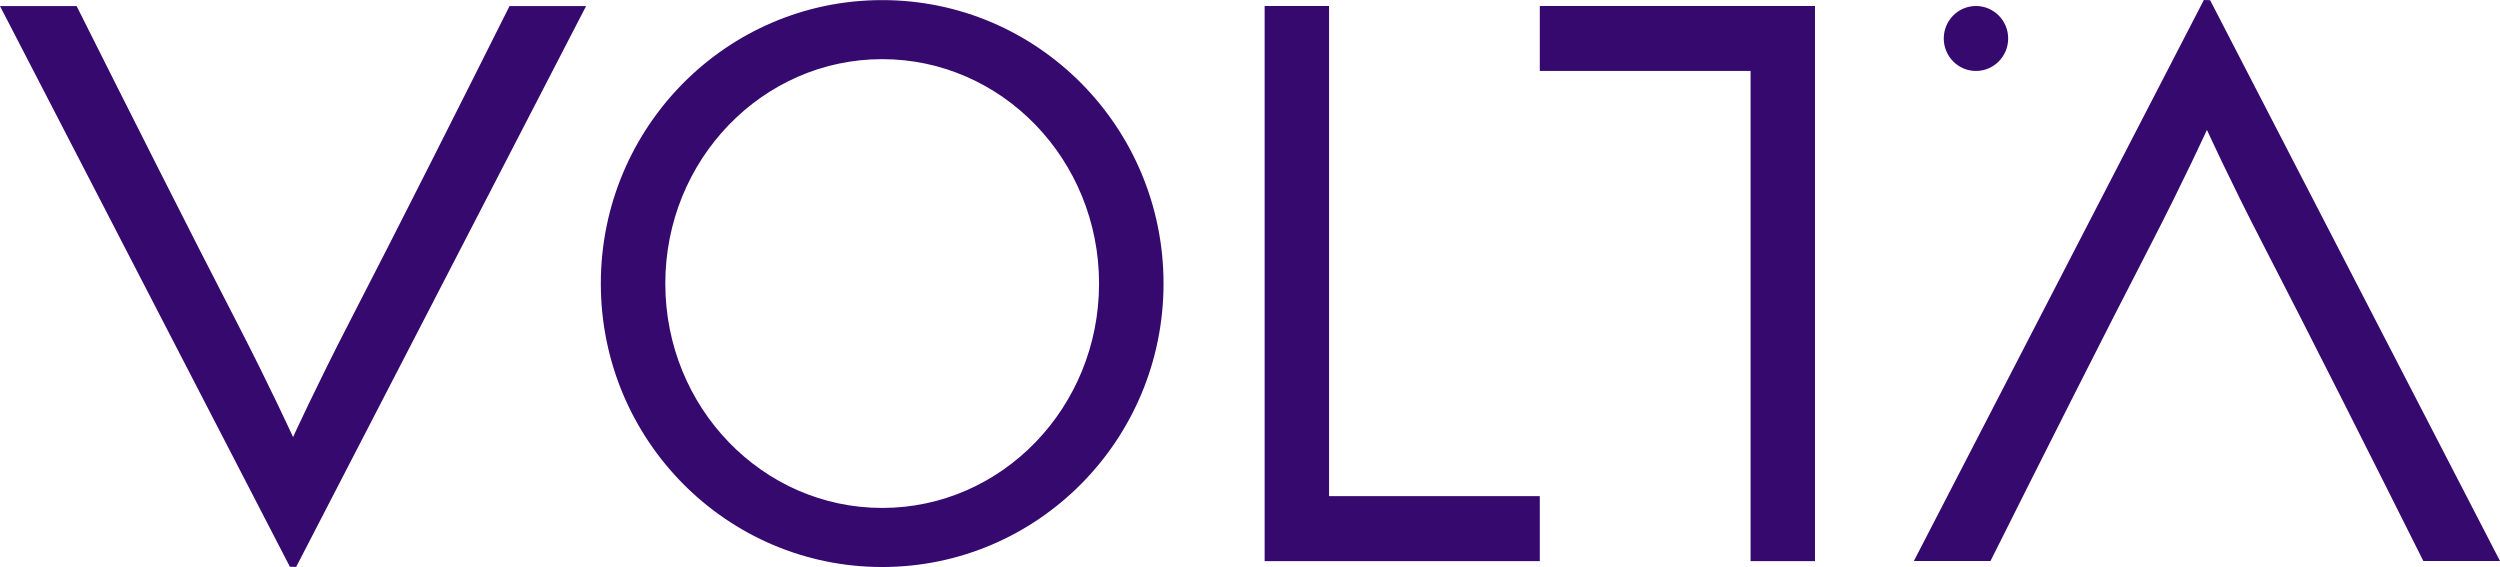 <svg width="97px" height="22px" viewBox="0 0 97 22" version="1.1" xmlns="http://www.w3.org/2000/svg" xmlns:xlink="http://www.w3.org/1999/xlink">
    <g id="Home" stroke="none" stroke-width="1" fill="none" fill-rule="evenodd" transform="translate(-47, -14)">
        <animate attributeName="fill-opacity"
                 begin="0s" dur="1s"
                 values="1;.2;1" calcMode="linear"
                 repeatCount="indefinite" />
        <g id="Header" transform="translate(47, 4)" fill="#36096f">
            <path d="M11.248,31.991 L0,10.236 L2.973,10.236 C4.888,14.058 7.412,19.072 9.218,22.564 C10.489,25.025 11.371,26.959 11.371,26.959 C11.371,26.959 12.276,24.978 13.576,22.462 C15.379,18.975 17.874,14.02 19.769,10.236 L22.74,10.236 L11.491,31.996 L11.248,31.991 Z M34.229,12.295 C29.582,12.295 25.814,16.194 25.814,21.002 C25.814,25.811 29.582,29.708 34.229,29.708 C38.876,29.708 42.643,25.811 42.643,21.002 C42.643,16.194 38.876,12.295 34.229,12.295 L34.229,12.295 Z M34.229,32 C28.2,32 23.312,27.076 23.312,21.002 C23.312,14.928 28.2,10.004 34.229,10.004 C40.257,10.004 45.145,14.928 45.145,21.002 C45.145,27.076 40.257,32 34.229,32 L34.229,32 Z M59.744,31.771 L49.068,31.771 L49.068,10.233 L51.567,10.233 L51.567,29.25 L59.744,29.25 L59.744,31.771 Z M67.922,12.753 L59.744,12.753 L59.744,10.233 L70.421,10.233 L70.421,31.771 L67.922,31.771 L67.922,12.753 Z M76.667,12.753 C75.977,12.753 75.418,12.188 75.418,11.493 C75.418,10.797 75.977,10.233 76.667,10.233 C77.358,10.233 77.917,10.797 77.917,11.493 C77.917,12.188 77.358,12.753 76.667,12.753 L76.667,12.753 Z M94.026,31.767 C92.112,27.943 89.588,22.928 87.782,19.435 C86.51,16.974 85.629,15.04 85.629,15.04 C85.629,15.04 84.724,17.021 83.424,19.537 C81.62,23.025 79.126,27.981 77.231,31.767 L74.258,31.767 L85.509,10 L85.752,10.006 L97,31.767 L94.026,31.767 Z" id="Fill-1"></path>
        </g>
    </g>
</svg>